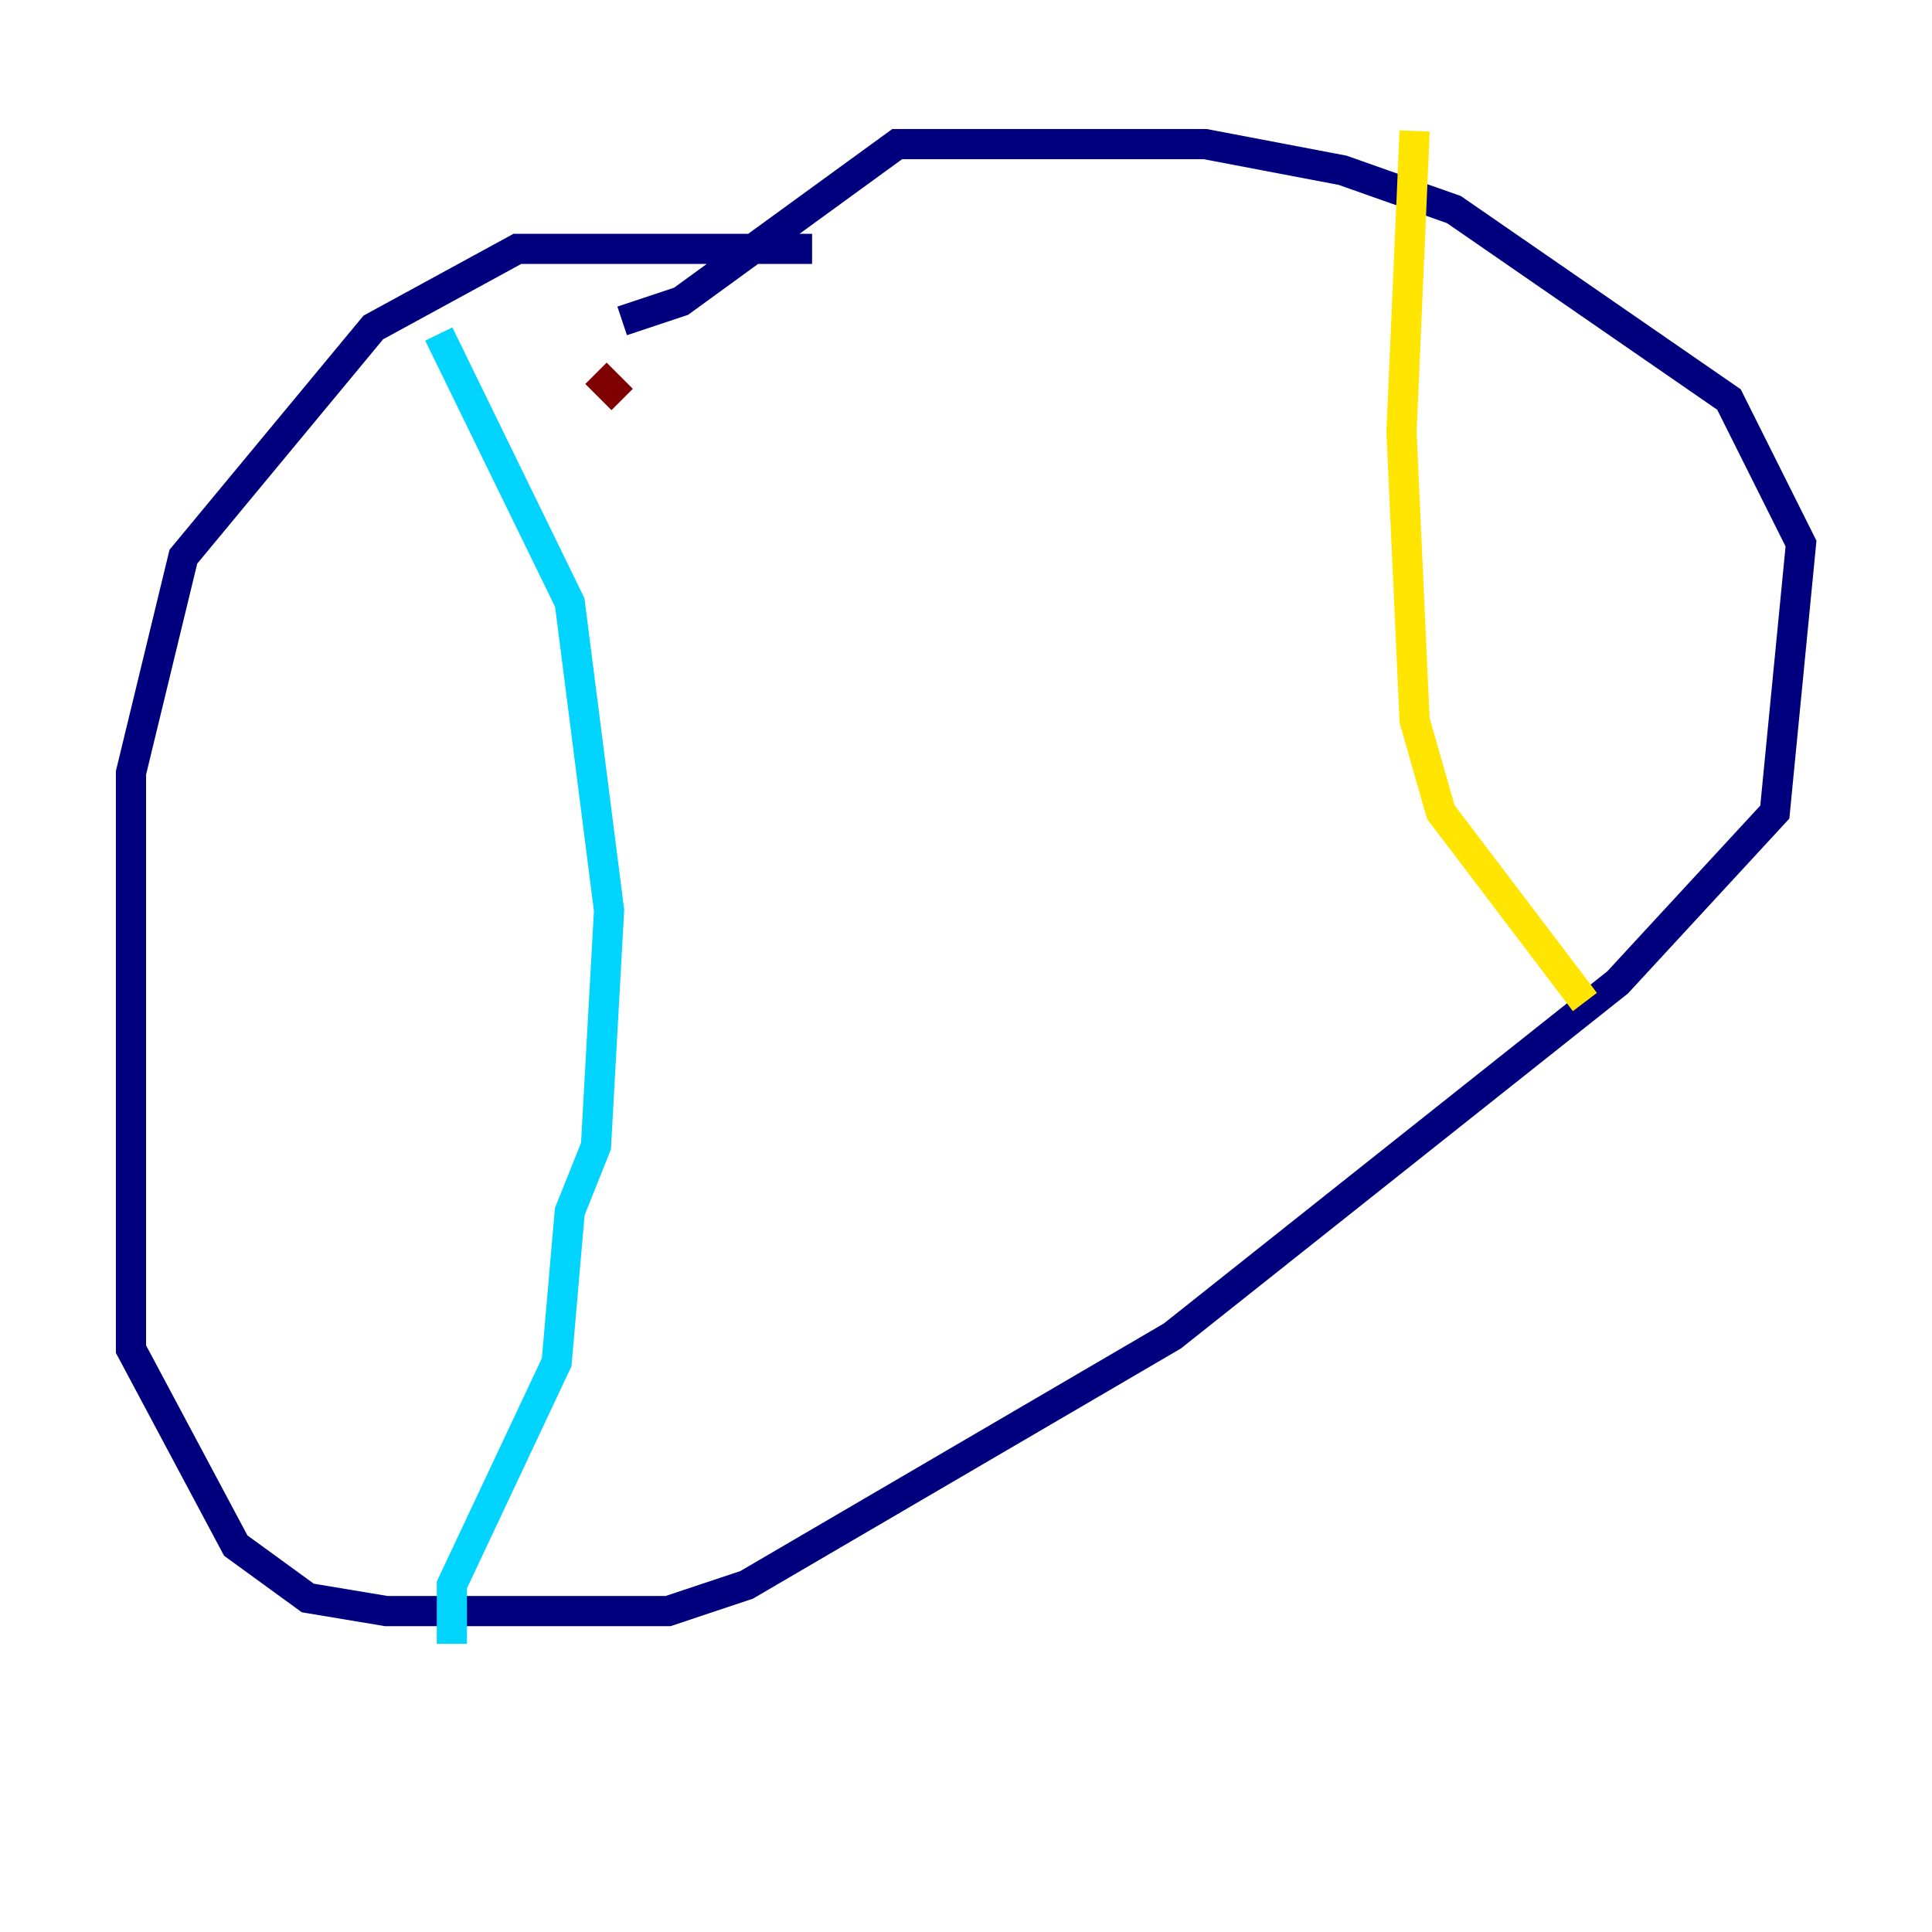 <?xml version="1.0" encoding="utf-8" ?>
<svg baseProfile="tiny" height="128" version="1.2" viewBox="0,0,128,128" width="128" xmlns="http://www.w3.org/2000/svg" xmlns:ev="http://www.w3.org/2001/xml-events" xmlns:xlink="http://www.w3.org/1999/xlink"><defs /><polyline fill="none" points="53.803,16.488 34.278,16.488 24.732,21.695 12.149,36.881 8.678,51.2 8.678,89.383 15.62,102.4 20.393,105.871 25.6,106.739 44.258,106.739 49.464,105.003 77.668,88.515 107.173,65.085 117.586,53.803 119.322,36.014 114.549,26.468 96.325,13.885 88.949,11.281 79.837,9.546 59.444,9.546 45.125,19.959 41.22,21.261" stroke="#00007f" stroke-width="2" /><polyline fill="none" points="29.071,22.129 37.749,39.919 40.352,60.312 39.485,75.932 37.749,80.271 36.881,90.251 29.939,105.003 29.939,108.909" stroke="#00d4ff" stroke-width="2" /><polyline fill="none" points="93.722,8.678 92.854,28.637 93.722,47.729 95.458,53.803 105.003,66.386" stroke="#ffe500" stroke-width="2" /><polyline fill="none" points="39.485,24.732 41.22,26.468" stroke="#7f0000" stroke-width="2" /></svg>